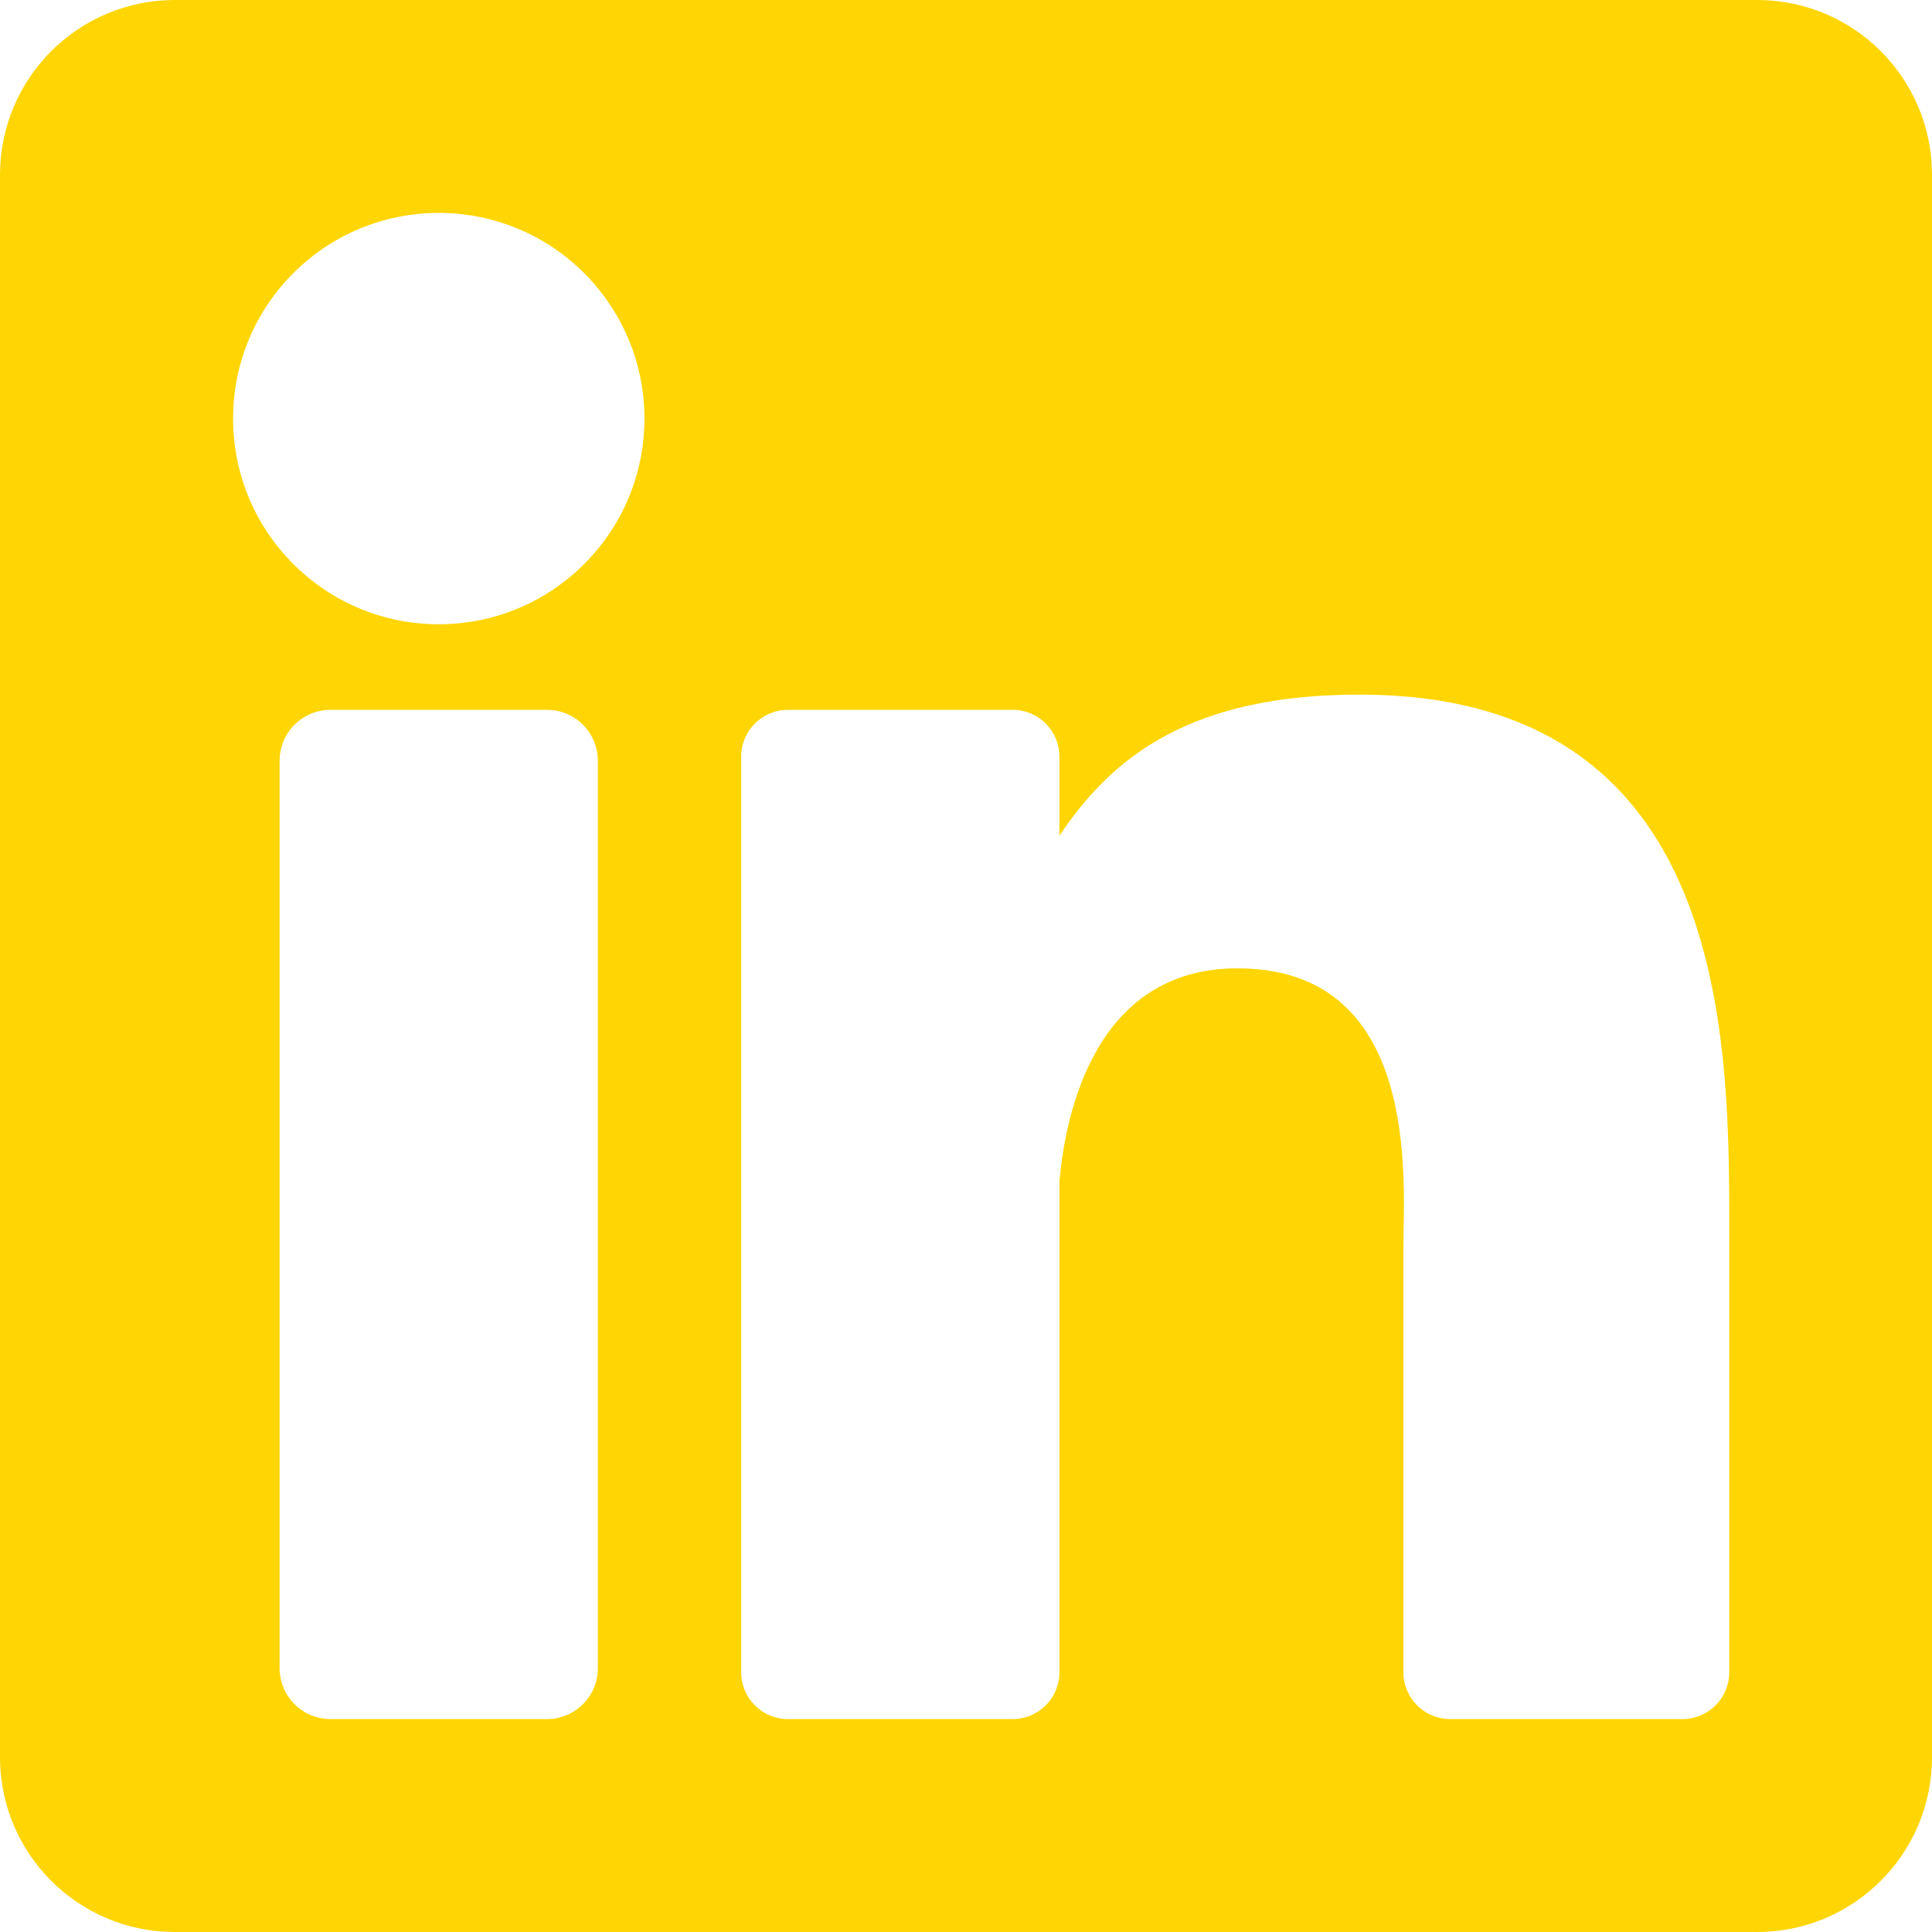 <svg width="34" height="34" viewBox="0 0 34 34" fill="none" xmlns="http://www.w3.org/2000/svg">
<g clip-path="url(#clip0_0_795)">
<path d="M30.924 0H3.076C1.377 0 0 1.377 0 3.076V30.924C0 32.623 1.377 34 3.076 34H30.924C32.623 34 34 32.623 34 30.924V3.076C34 1.377 32.623 0 30.924 0ZM10.521 29.358C10.521 29.852 10.12 30.253 9.626 30.253H5.816C5.322 30.253 4.921 29.852 4.921 29.358V13.387C4.921 12.892 5.322 12.492 5.816 12.492H9.626C10.12 12.492 10.521 12.892 10.521 13.387V29.358ZM7.721 10.986C5.722 10.986 4.102 9.366 4.102 7.367C4.102 5.368 5.722 3.747 7.721 3.747C9.72 3.747 11.341 5.368 11.341 7.367C11.341 9.366 9.72 10.986 7.721 10.986ZM30.432 29.43C30.432 29.884 30.063 30.253 29.609 30.253H25.52C25.066 30.253 24.698 29.884 24.698 29.43V21.939C24.698 20.821 25.025 17.041 21.777 17.041C19.257 17.041 18.746 19.628 18.644 20.789V29.43C18.644 29.884 18.275 30.253 17.821 30.253H13.867C13.412 30.253 13.044 29.884 13.044 29.43V13.315C13.044 12.86 13.412 12.492 13.867 12.492H17.821C18.275 12.492 18.644 12.86 18.644 13.315V14.708C19.578 13.306 20.966 12.224 23.923 12.224C30.469 12.224 30.432 18.34 30.432 21.7V29.43Z" fill="#FFD603"/>
</g>
<defs>
<clipPath id="clip0_0_795">
<rect width="34" height="34" fill="white"/>
</clipPath>
</defs>
</svg>
